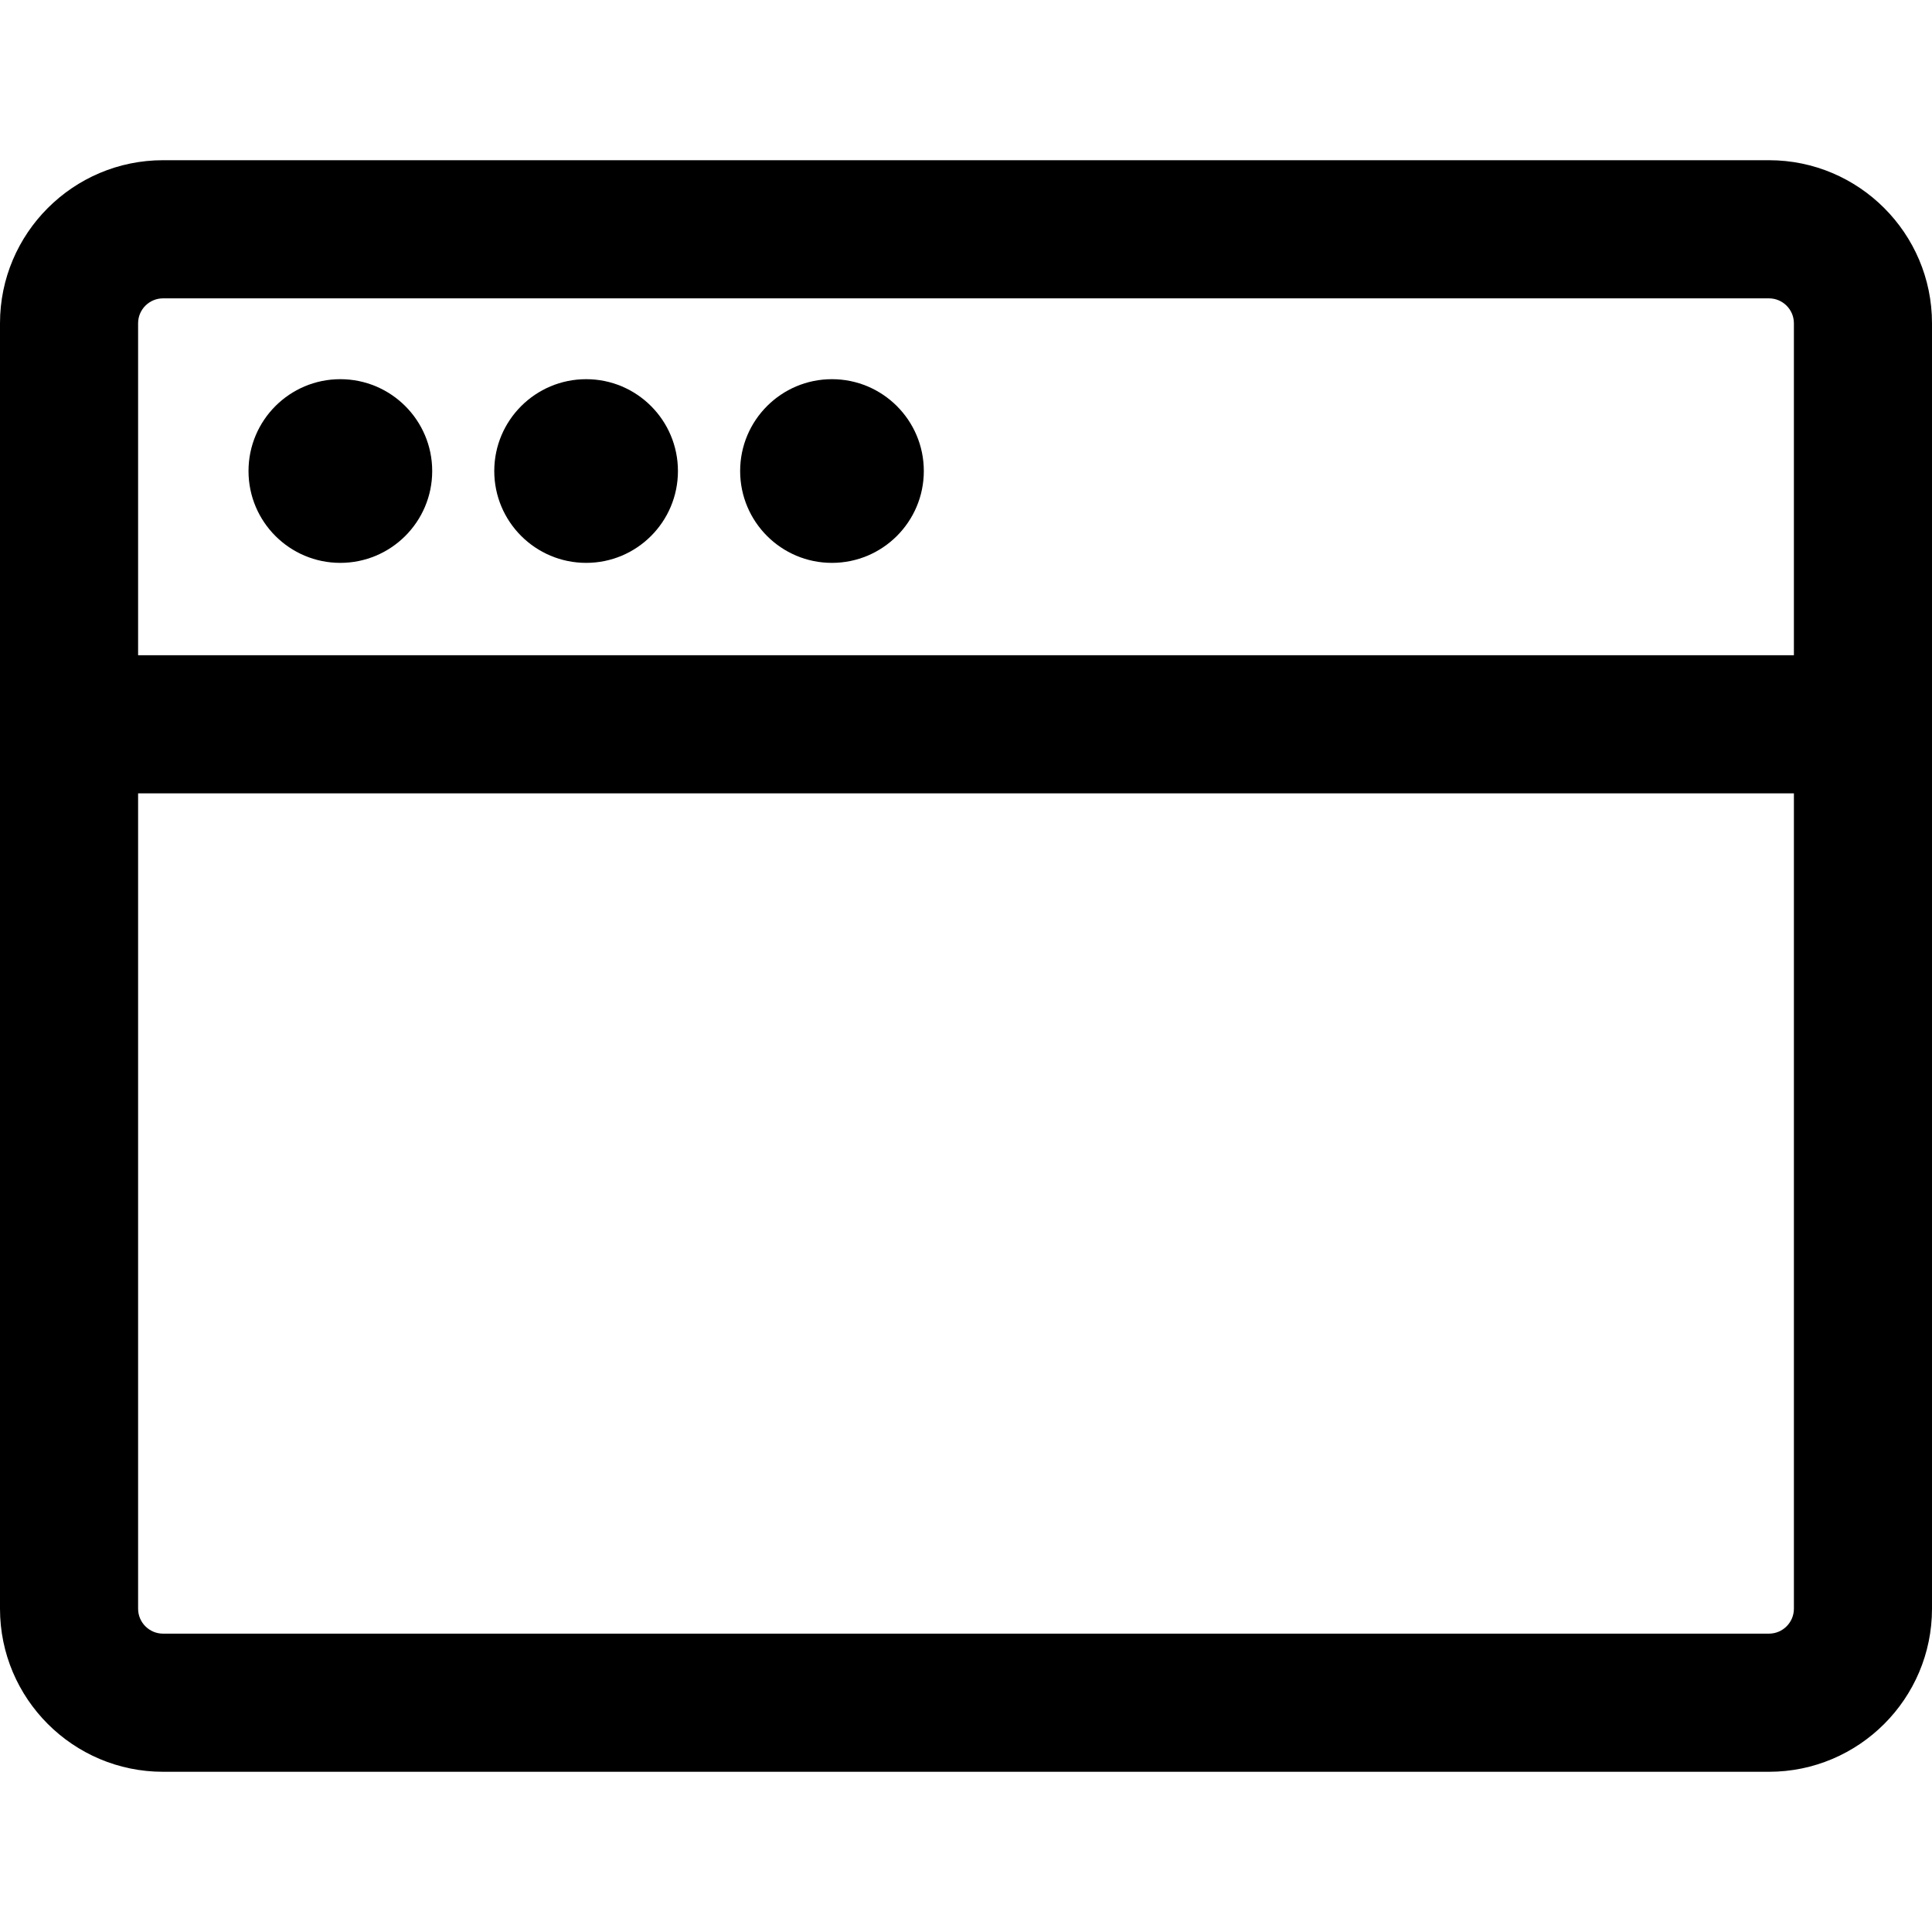 <?xml version="1.0" encoding="iso-8859-1"?>
<!-- Generator: Adobe Illustrator 18.0.0, SVG Export Plug-In . SVG Version: 6.00 Build 0)  -->
<!DOCTYPE svg PUBLIC "-//W3C//DTD SVG 1.1//EN" "http://www.w3.org/Graphics/SVG/1.1/DTD/svg11.dtd">
<svg version="1.1" id="Capa_1" xmlns="http://www.w3.org/2000/svg" xmlns:xlink="http://www.w3.org/1999/xlink" x="0px" y="0px"
	 viewBox="0 0 488.189 488.189" style="enable-background:new 0 0 488.189 488.189;" xml:space="preserve">
<g>
	<path d="M446.995,40.484h-405.8C18.48,40.484,0,58.968,0,81.682v324.826c0,22.715,18.48,41.196,41.194,41.196h405.8
		c22.714,0,41.194-18.482,41.194-41.196V81.682C488.189,58.968,469.709,40.484,446.995,40.484z M41.194,75.391h405.8
		c3.466,0,6.298,2.822,6.298,6.291v83.88H34.897v-83.88C34.897,78.213,37.728,75.391,41.194,75.391z M446.995,412.798h-405.8
		c-3.467,0-6.298-2.823-6.298-6.289v-206.04h418.396v206.04C453.293,409.974,450.46,412.798,446.995,412.798z"/>
	<path d="M85.988,142.229c12.82,0,23.224-10.395,23.224-23.208c0-12.813-10.404-23.207-23.224-23.207
		c-12.806,0-23.192,10.395-23.192,23.207C62.796,131.834,73.182,142.229,85.988,142.229z"/>
	<path d="M148.119,142.229c12.801,0,23.187-10.395,23.187-23.208c0-12.813-10.385-23.207-23.187-23.207
		c-12.82,0-23.225,10.395-23.225,23.207C124.895,131.834,135.299,142.229,148.119,142.229z"/>
	<path d="M210.212,142.229c12.82,0,23.224-10.395,23.224-23.208c0-12.813-10.404-23.207-23.224-23.207
		c-12.802,0-23.188,10.395-23.188,23.207C187.025,131.834,197.41,142.229,210.212,142.229z"/>
</g>
<g>
</g>
<g>
</g>
<g>
</g>
<g>
</g>
<g>
</g>
<g>
</g>
<g>
</g>
<g>
</g>
<g>
</g>
<g>
</g>
<g>
</g>
<g>
</g>
<g>
</g>
<g>
</g>
<g>
</g>
</svg>
